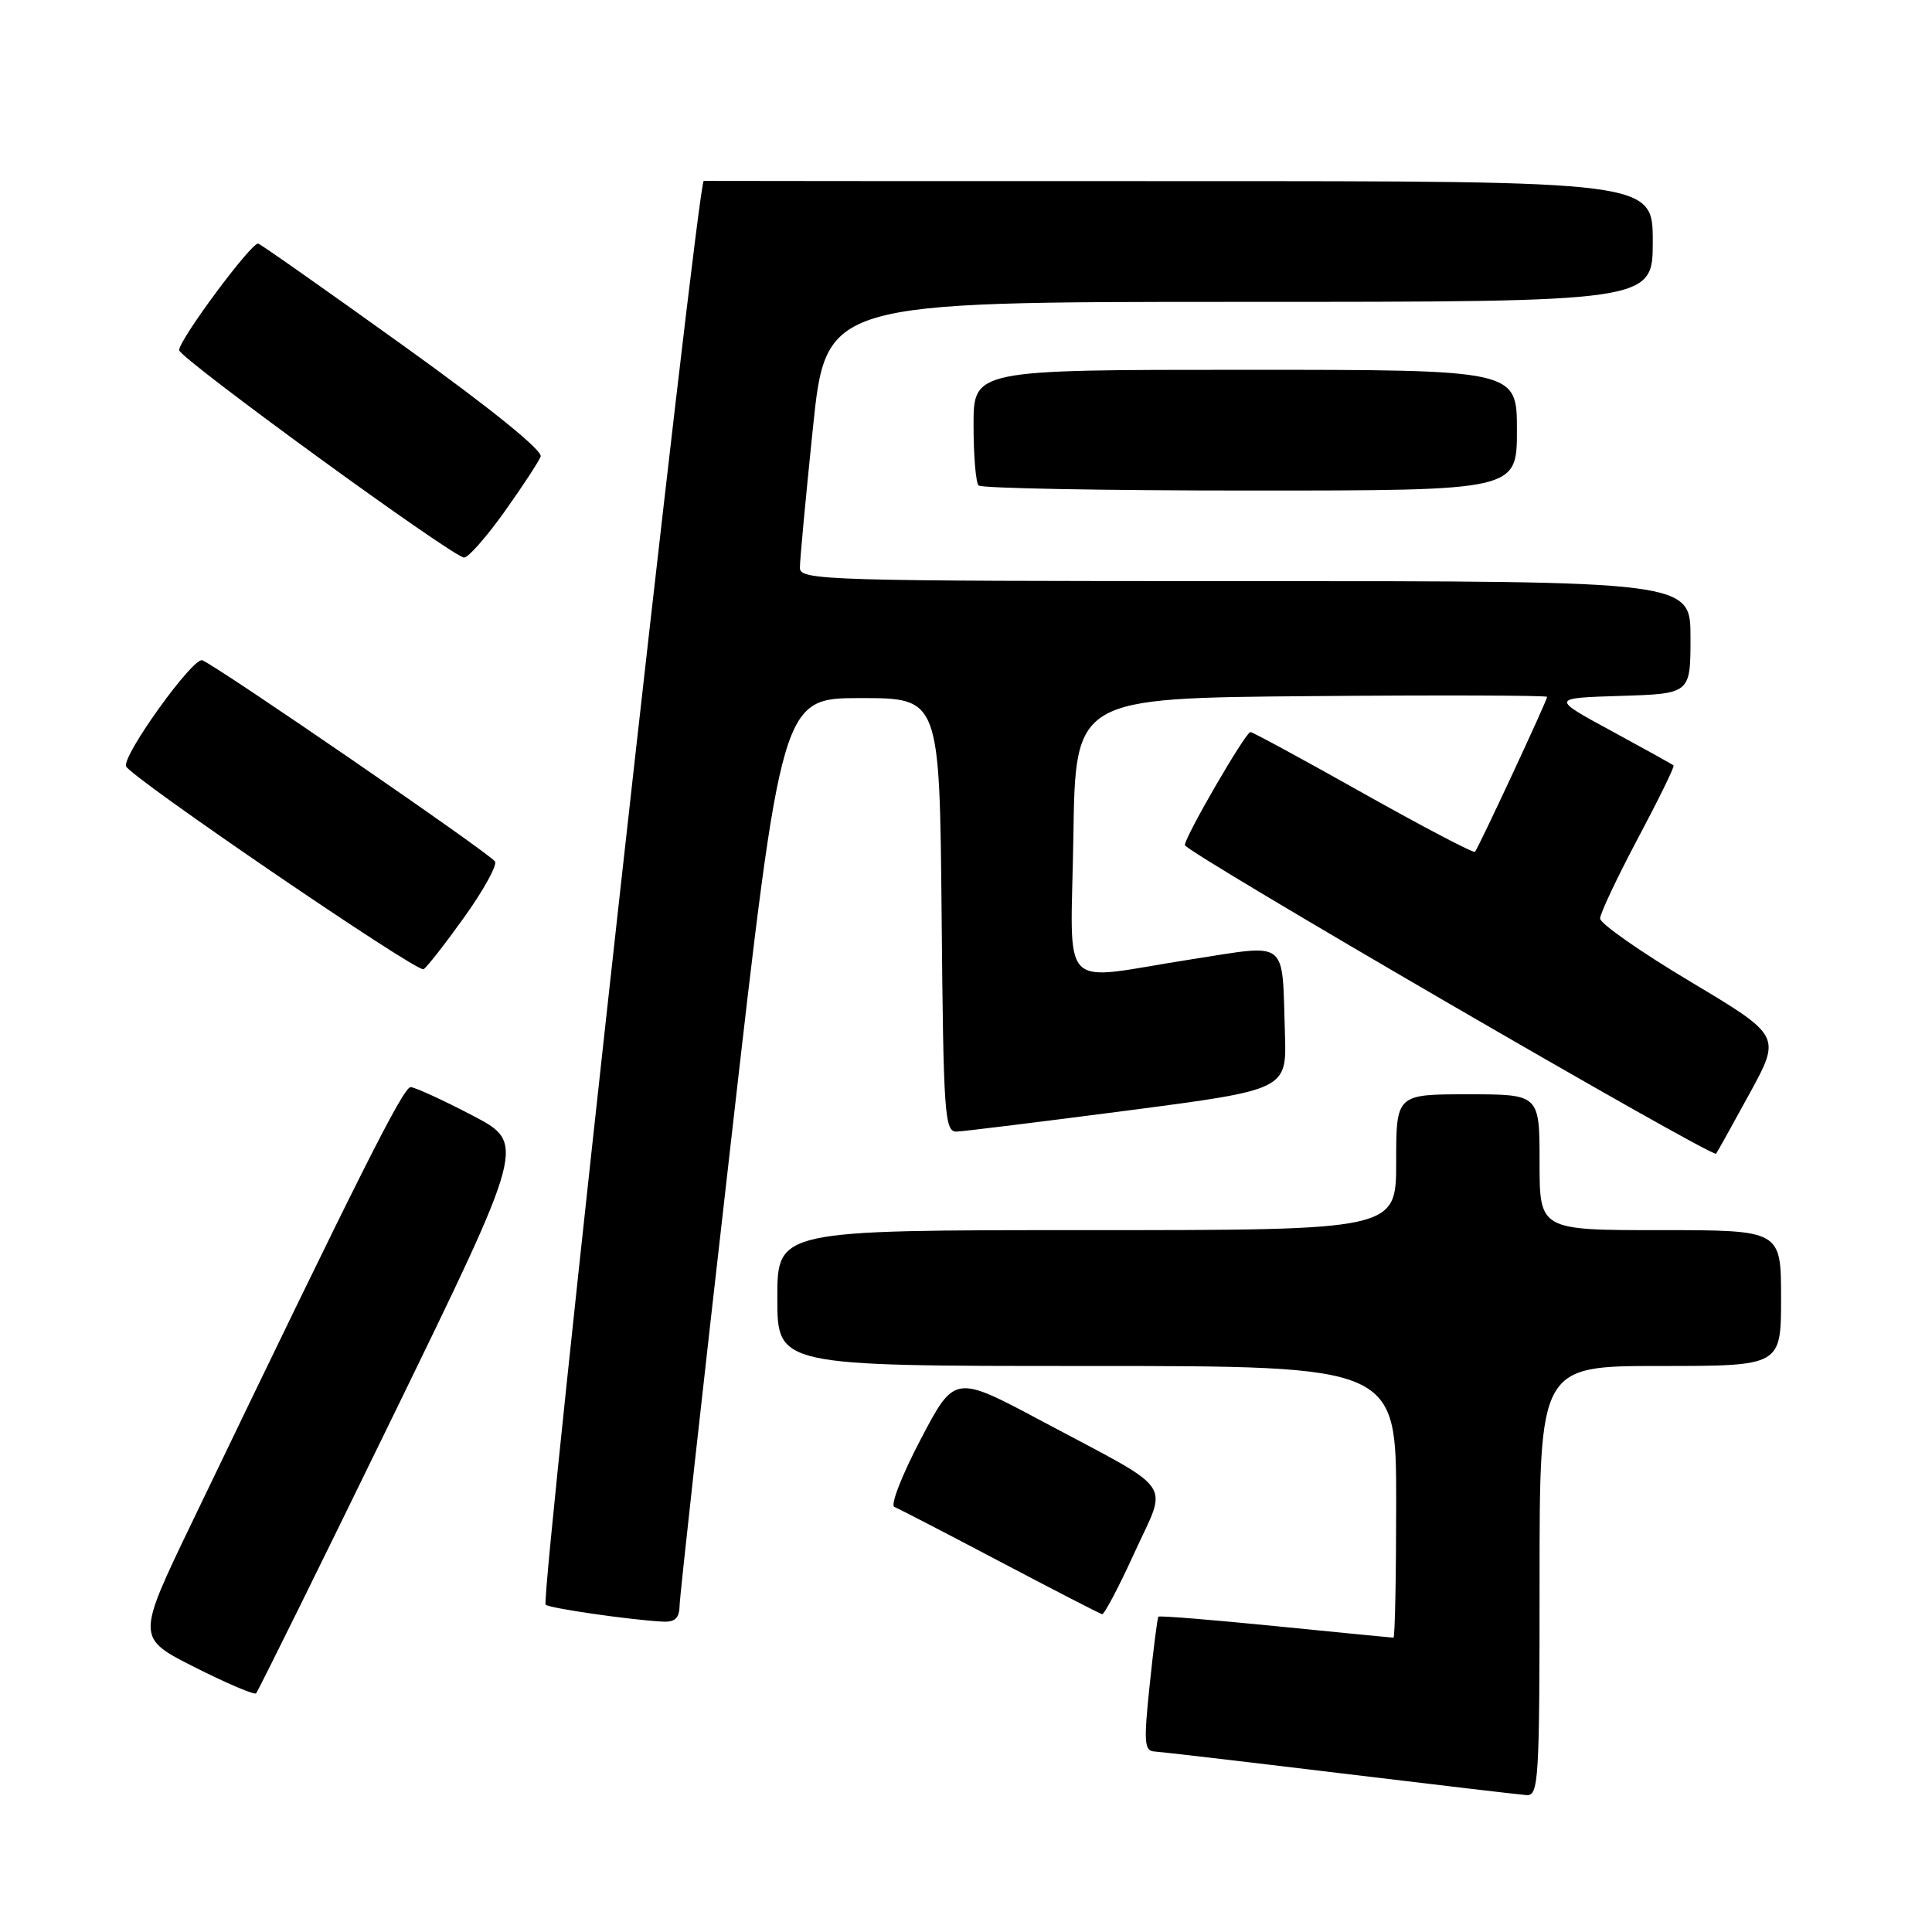 <?xml version="1.0" encoding="UTF-8" standalone="no"?>
<!DOCTYPE svg PUBLIC "-//W3C//DTD SVG 1.1//EN" "http://www.w3.org/Graphics/SVG/1.1/DTD/svg11.dtd" >
<svg xmlns="http://www.w3.org/2000/svg" xmlns:xlink="http://www.w3.org/1999/xlink" version="1.1" viewBox="0 0 256 256">
 <g >
 <path fill="currentColor"
d=" M 204.00 209.50 C 204.00 181.00 204.00 181.00 220.00 181.00 C 236.00 181.00 236.00 181.00 236.00 172.00 C 236.00 163.00 236.00 163.00 220.00 163.00 C 204.00 163.00 204.00 163.00 204.00 154.00 C 204.00 145.00 204.00 145.00 194.50 145.00 C 185.00 145.00 185.00 145.00 185.00 154.00 C 185.00 163.00 185.00 163.00 144.00 163.00 C 103.00 163.00 103.00 163.00 103.00 172.00 C 103.00 181.00 103.00 181.00 144.00 181.00 C 185.00 181.00 185.00 181.00 185.00 199.00 C 185.00 208.90 184.84 217.00 184.64 217.00 C 184.44 217.00 177.41 216.31 169.01 215.47 C 160.60 214.63 153.62 214.06 153.49 214.22 C 153.36 214.37 152.84 218.44 152.34 223.25 C 151.54 230.84 151.62 232.01 152.96 232.08 C 153.81 232.13 164.85 233.42 177.50 234.95 C 190.15 236.48 201.29 237.79 202.25 237.86 C 203.88 237.99 204.00 236.03 204.00 209.50 Z  M 52.03 187.73 C 69.68 151.50 69.68 151.50 62.59 147.80 C 58.69 145.76 55.02 144.08 54.42 144.05 C 53.45 144.00 47.67 155.50 25.42 201.76 C 18.08 217.02 18.08 217.02 25.79 220.91 C 30.03 223.05 33.70 224.61 33.93 224.38 C 34.17 224.15 42.32 207.66 52.03 187.73 Z  M 90.05 212.75 C 90.07 211.51 93.12 183.95 96.83 151.50 C 103.56 92.50 103.56 92.50 114.03 92.50 C 124.50 92.50 124.50 92.50 124.77 121.25 C 125.01 147.79 125.16 150.00 126.77 149.94 C 127.72 149.91 137.95 148.64 149.50 147.14 C 170.50 144.39 170.50 144.39 170.26 136.95 C 169.85 124.26 170.91 125.10 157.78 127.13 C 139.91 129.91 141.91 132.02 142.23 110.75 C 142.50 92.50 142.50 92.50 173.75 92.24 C 190.94 92.09 205.00 92.14 205.00 92.34 C 205.00 92.82 195.89 112.39 195.44 112.87 C 195.25 113.07 188.60 109.58 180.65 105.12 C 172.71 100.65 165.98 97.00 165.69 97.00 C 165.05 97.00 157.00 110.87 157.00 111.98 C 157.00 112.86 226.91 153.47 227.39 152.87 C 227.55 152.67 229.55 149.07 231.84 144.88 C 236.00 137.26 236.00 137.26 224.00 130.08 C 217.40 126.14 212.01 122.37 212.02 121.70 C 212.03 121.04 214.28 116.27 217.03 111.09 C 219.78 105.92 221.91 101.57 221.76 101.43 C 221.62 101.29 217.90 99.23 213.50 96.84 C 205.50 92.50 205.50 92.50 214.75 92.21 C 224.00 91.92 224.00 91.92 224.00 84.46 C 224.00 77.00 224.00 77.00 165.00 77.00 C 109.48 77.00 106.00 76.90 105.99 75.25 C 105.98 74.29 106.76 65.96 107.71 56.75 C 109.45 40.00 109.45 40.00 164.23 40.00 C 219.00 40.00 219.00 40.00 219.00 32.00 C 219.00 24.00 219.00 24.00 156.50 24.00 C 122.12 24.00 93.66 23.99 93.25 23.97 C 92.42 23.94 71.55 211.88 72.30 212.63 C 72.75 213.09 83.35 214.63 87.75 214.87 C 89.44 214.97 90.01 214.44 90.05 212.75 Z  M 150.32 205.75 C 154.74 196.05 156.04 197.90 138.08 188.32 C 126.50 182.14 126.50 182.14 122.00 190.71 C 119.52 195.43 117.95 199.46 118.50 199.67 C 119.05 199.89 125.35 203.15 132.50 206.92 C 139.65 210.69 145.74 213.82 146.03 213.89 C 146.32 213.95 148.25 210.29 150.32 205.75 Z  M 61.56 121.47 C 64.08 117.94 65.90 114.64 65.59 114.15 C 64.94 113.10 28.72 88.21 26.80 87.49 C 25.59 87.04 16.23 100.04 16.70 101.53 C 17.11 102.86 55.31 128.92 56.12 128.43 C 56.59 128.14 59.03 125.01 61.56 121.47 Z  M 66.83 67.83 C 69.21 64.49 71.37 61.19 71.64 60.49 C 71.94 59.71 64.92 54.03 53.53 45.86 C 43.30 38.51 34.61 32.40 34.22 32.28 C 33.37 32.02 23.68 45.08 23.74 46.40 C 23.79 47.48 60.05 73.87 61.50 73.88 C 62.05 73.89 64.45 71.16 66.83 67.83 Z  M 201.00 57.00 C 201.00 49.00 201.00 49.00 165.00 49.00 C 129.00 49.00 129.00 49.00 129.00 56.33 C 129.00 60.37 129.30 63.97 129.67 64.33 C 130.03 64.70 146.23 65.00 165.67 65.00 C 201.00 65.00 201.00 65.00 201.00 57.00 Z "/>
</g>
</svg>